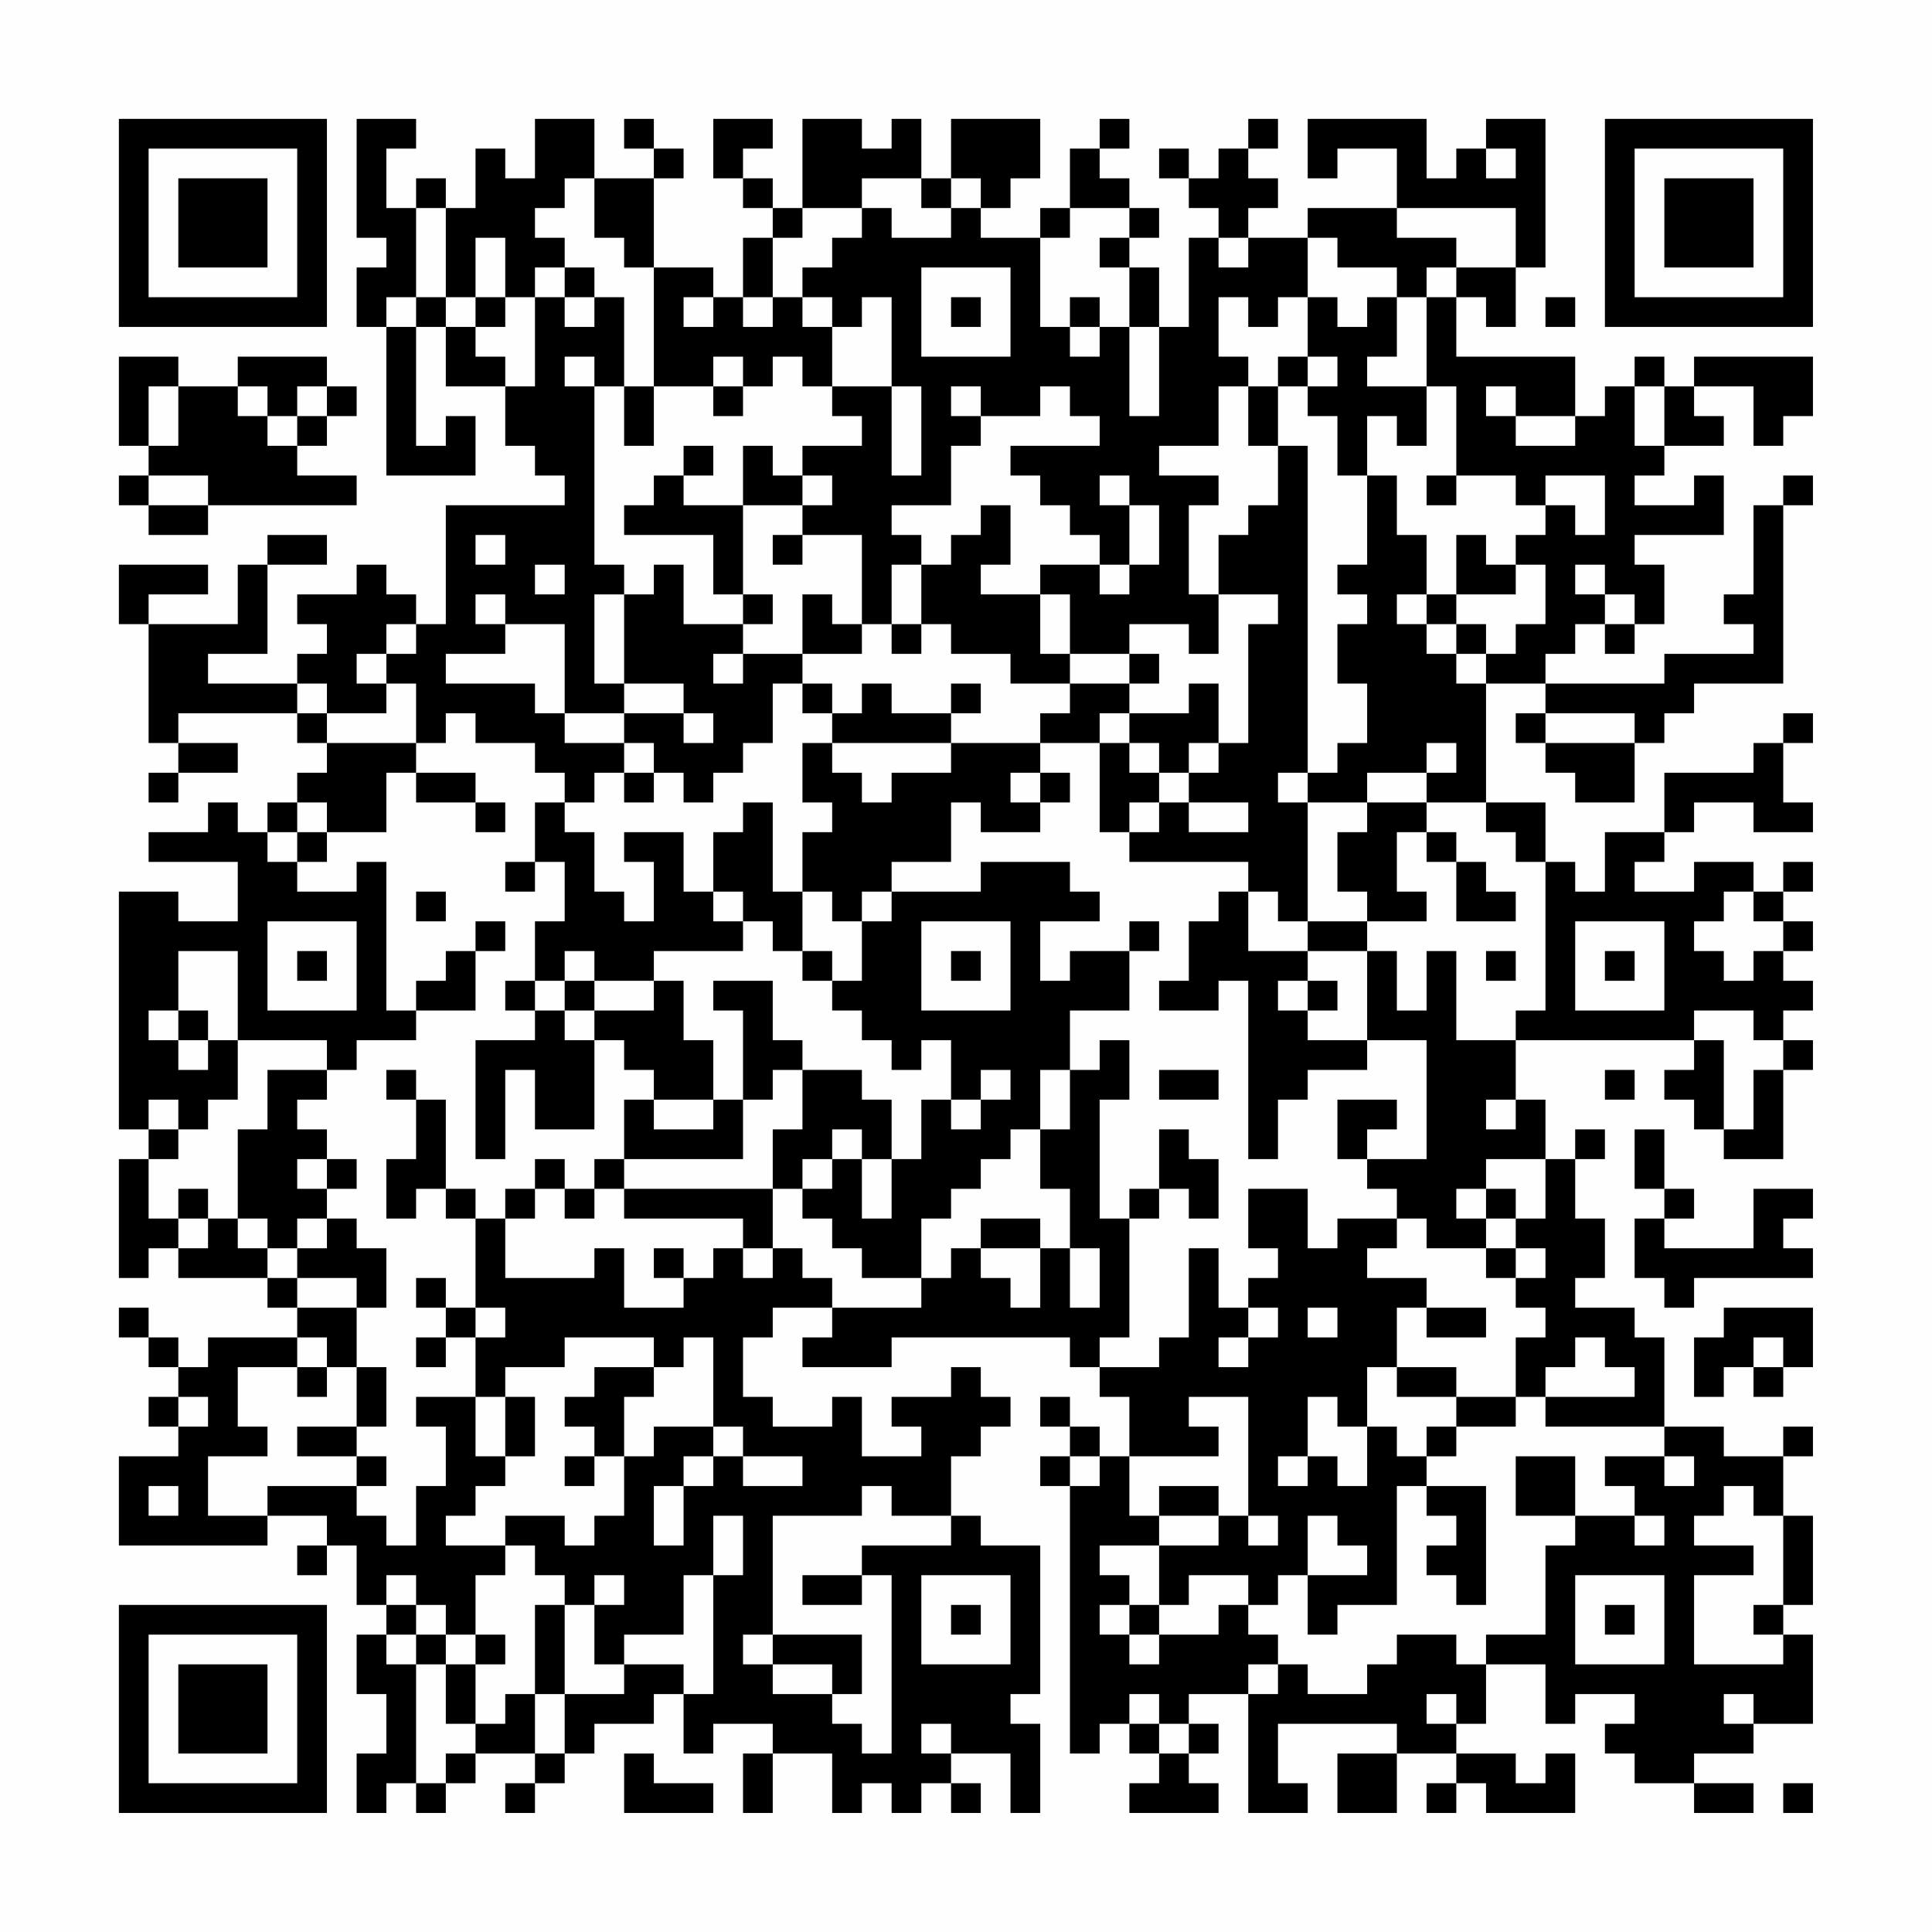 <?xml version="1.0" encoding="UTF-8"?>
<svg xmlns="http://www.w3.org/2000/svg" version="1.1" width="300" height="300" viewBox="0 0 300 300"><rect x="0" y="0" width="300" height="300" fill="#fefefe"/><g transform="scale(4.615)"><g transform="translate(4,4)"><path fill-rule="evenodd" d="M8 0L8 4L9 4L9 5L8 5L8 7L9 7L9 12L12 12L12 10L11 10L11 11L10 11L10 7L11 7L11 9L13 9L13 11L14 11L14 12L15 12L15 13L11 13L11 17L10 17L10 16L9 16L9 15L8 15L8 16L6 16L6 17L7 17L7 18L6 18L6 19L3 19L3 18L5 18L5 15L7 15L7 14L5 14L5 15L4 15L4 17L1 17L1 16L3 16L3 15L0 15L0 17L1 17L1 21L2 21L2 22L1 22L1 23L2 23L2 22L4 22L4 21L2 21L2 20L6 20L6 21L7 21L7 22L6 22L6 23L5 23L5 24L4 24L4 23L3 23L3 24L1 24L1 25L4 25L4 27L2 27L2 26L0 26L0 34L1 34L1 35L0 35L0 39L1 39L1 38L2 38L2 39L5 39L5 40L6 40L6 41L3 41L3 42L2 42L2 41L1 41L1 40L0 40L0 41L1 41L1 42L2 42L2 43L1 43L1 44L2 44L2 45L0 45L0 48L5 48L5 47L7 47L7 48L6 48L6 49L7 49L7 48L8 48L8 50L9 50L9 51L8 51L8 53L9 53L9 55L8 55L8 57L9 57L9 56L10 56L10 57L11 57L11 56L12 56L12 55L14 55L14 56L13 56L13 57L14 57L14 56L15 56L15 55L16 55L16 54L18 54L18 53L19 53L19 55L20 55L20 54L22 54L22 55L21 55L21 57L22 57L22 55L24 55L24 57L25 57L25 56L26 56L26 57L27 57L27 56L28 56L28 57L29 57L29 56L28 56L28 55L30 55L30 57L31 57L31 54L30 54L30 53L31 53L31 48L29 48L29 47L28 47L28 45L29 45L29 44L30 44L30 43L29 43L29 42L28 42L28 43L26 43L26 44L27 44L27 45L25 45L25 43L24 43L24 44L22 44L22 43L21 43L21 41L22 41L22 40L24 40L24 41L23 41L23 42L26 42L26 41L32 41L32 42L33 42L33 43L34 43L34 45L33 45L33 44L32 44L32 43L31 43L31 44L32 44L32 45L31 45L31 46L32 46L32 55L33 55L33 54L34 54L34 55L35 55L35 56L34 56L34 57L37 57L37 56L36 56L36 55L37 55L37 54L36 54L36 53L38 53L38 57L40 57L40 56L39 56L39 54L43 54L43 55L41 55L41 57L43 57L43 55L45 55L45 56L44 56L44 57L45 57L45 56L46 56L46 57L49 57L49 55L48 55L48 56L47 56L47 55L45 55L45 54L46 54L46 52L48 52L48 54L49 54L49 53L51 53L51 54L50 54L50 55L51 55L51 56L53 56L53 57L55 57L55 56L53 56L53 55L55 55L55 54L57 54L57 51L56 51L56 50L57 50L57 47L56 47L56 45L57 45L57 44L56 44L56 45L54 45L54 44L52 44L52 41L51 41L51 40L49 40L49 39L50 39L50 37L49 37L49 35L50 35L50 34L49 34L49 35L48 35L48 33L47 33L47 31L53 31L53 32L52 32L52 33L53 33L53 34L54 34L54 35L56 35L56 32L57 32L57 31L56 31L56 30L57 30L57 29L56 29L56 28L57 28L57 27L56 27L56 26L57 26L57 25L56 25L56 26L55 26L55 25L53 25L53 26L51 26L51 25L52 25L52 24L53 24L53 23L55 23L55 24L57 24L57 23L56 23L56 21L57 21L57 20L56 20L56 21L55 21L55 22L52 22L52 24L50 24L50 26L49 26L49 25L48 25L48 23L46 23L46 19L48 19L48 20L47 20L47 21L48 21L48 22L49 22L49 23L51 23L51 21L52 21L52 20L53 20L53 19L56 19L56 13L57 13L57 12L56 12L56 13L55 13L55 16L54 16L54 17L55 17L55 18L52 18L52 19L48 19L48 18L49 18L49 17L50 17L50 18L51 18L51 17L52 17L52 15L51 15L51 14L54 14L54 12L53 12L53 13L51 13L51 12L52 12L52 11L54 11L54 10L53 10L53 9L55 9L55 11L56 11L56 10L57 10L57 8L53 8L53 9L52 9L52 8L51 8L51 9L50 9L50 10L49 10L49 8L45 8L45 6L46 6L46 7L47 7L47 5L48 5L48 0L46 0L46 1L45 1L45 2L44 2L44 0L40 0L40 2L41 2L41 1L43 1L43 3L40 3L40 4L38 4L38 3L39 3L39 2L38 2L38 1L39 1L39 0L38 0L38 1L37 1L37 2L36 2L36 1L35 1L35 2L36 2L36 3L37 3L37 4L36 4L36 7L35 7L35 5L34 5L34 4L35 4L35 3L34 3L34 2L33 2L33 1L34 1L34 0L33 0L33 1L32 1L32 3L31 3L31 4L29 4L29 3L30 3L30 2L31 2L31 0L28 0L28 2L27 2L27 0L26 0L26 1L25 1L25 0L23 0L23 3L22 3L22 2L21 2L21 1L22 1L22 0L20 0L20 2L21 2L21 3L22 3L22 4L21 4L21 6L20 6L20 5L18 5L18 2L19 2L19 1L18 1L18 0L17 0L17 1L18 1L18 2L16 2L16 0L14 0L14 2L13 2L13 1L12 1L12 3L11 3L11 2L10 2L10 3L9 3L9 1L10 1L10 0ZM46 1L46 2L47 2L47 1ZM15 2L15 3L14 3L14 4L15 4L15 5L14 5L14 6L13 6L13 4L12 4L12 6L11 6L11 3L10 3L10 6L9 6L9 7L10 7L10 6L11 6L11 7L12 7L12 8L13 8L13 9L14 9L14 6L15 6L15 7L16 7L16 6L17 6L17 9L16 9L16 8L15 8L15 9L16 9L16 15L17 15L17 16L16 16L16 19L17 19L17 20L15 20L15 17L13 17L13 16L12 16L12 17L13 17L13 18L11 18L11 19L14 19L14 20L15 20L15 21L17 21L17 22L16 22L16 23L15 23L15 22L14 22L14 21L12 21L12 20L11 20L11 21L10 21L10 19L9 19L9 18L10 18L10 17L9 17L9 18L8 18L8 19L9 19L9 20L7 20L7 19L6 19L6 20L7 20L7 21L10 21L10 22L9 22L9 24L7 24L7 23L6 23L6 24L5 24L5 25L6 25L6 26L8 26L8 25L9 25L9 30L10 30L10 31L8 31L8 32L7 32L7 31L4 31L4 28L2 28L2 30L1 30L1 31L2 31L2 32L3 32L3 31L4 31L4 33L3 33L3 34L2 34L2 33L1 33L1 34L2 34L2 35L1 35L1 37L2 37L2 38L3 38L3 37L4 37L4 38L5 38L5 39L6 39L6 40L8 40L8 42L7 42L7 41L6 41L6 42L4 42L4 44L5 44L5 45L3 45L3 47L5 47L5 46L8 46L8 47L9 47L9 48L10 48L10 46L11 46L11 44L10 44L10 43L12 43L12 45L13 45L13 46L12 46L12 47L11 47L11 48L13 48L13 49L12 49L12 51L11 51L11 50L10 50L10 49L9 49L9 50L10 50L10 51L9 51L9 52L10 52L10 56L11 56L11 55L12 55L12 54L13 54L13 53L14 53L14 55L15 55L15 53L17 53L17 52L19 52L19 53L20 53L20 49L21 49L21 47L20 47L20 49L19 49L19 51L17 51L17 52L16 52L16 50L17 50L17 49L16 49L16 50L15 50L15 49L14 49L14 48L13 48L13 47L15 47L15 48L16 48L16 47L17 47L17 45L18 45L18 44L20 44L20 45L19 45L19 46L18 46L18 48L19 48L19 46L20 46L20 45L21 45L21 46L23 46L23 45L21 45L21 44L20 44L20 41L19 41L19 42L18 42L18 41L15 41L15 42L13 42L13 43L12 43L12 41L13 41L13 40L12 40L12 37L13 37L13 39L16 39L16 38L17 38L17 40L19 40L19 39L20 39L20 38L21 38L21 39L22 39L22 38L23 38L23 39L24 39L24 40L27 40L27 39L28 39L28 38L29 38L29 39L30 39L30 40L31 40L31 38L32 38L32 40L33 40L33 38L32 38L32 36L31 36L31 34L32 34L32 32L33 32L33 31L34 31L34 33L33 33L33 37L34 37L34 41L33 41L33 42L35 42L35 41L36 41L36 38L37 38L37 40L38 40L38 41L37 41L37 42L38 42L38 41L39 41L39 40L38 40L38 39L39 39L39 38L38 38L38 36L40 36L40 38L41 38L41 37L43 37L43 38L42 38L42 39L44 39L44 40L43 40L43 42L42 42L42 44L41 44L41 43L40 43L40 45L39 45L39 46L40 46L40 45L41 45L41 46L42 46L42 44L43 44L43 45L44 45L44 46L43 46L43 50L41 50L41 51L40 51L40 49L42 49L42 48L41 48L41 47L40 47L40 49L39 49L39 50L38 50L38 49L36 49L36 50L35 50L35 48L37 48L37 47L38 47L38 48L39 48L39 47L38 47L38 43L36 43L36 44L37 44L37 45L34 45L34 47L35 47L35 48L33 48L33 49L34 49L34 50L33 50L33 51L34 51L34 52L35 52L35 51L37 51L37 50L38 50L38 51L39 51L39 52L38 52L38 53L39 53L39 52L40 52L40 53L42 53L42 52L43 52L43 51L45 51L45 52L46 52L46 51L48 51L48 48L49 48L49 47L51 47L51 48L52 48L52 47L51 47L51 46L50 46L50 45L52 45L52 46L53 46L53 45L52 45L52 44L48 44L48 43L51 43L51 42L50 42L50 41L49 41L49 42L48 42L48 43L47 43L47 41L48 41L48 40L47 40L47 39L48 39L48 38L47 38L47 37L48 37L48 35L46 35L46 36L45 36L45 37L46 37L46 38L44 38L44 37L43 37L43 36L42 36L42 35L44 35L44 31L42 31L42 28L43 28L43 30L44 30L44 28L45 28L45 31L47 31L47 30L48 30L48 25L47 25L47 24L46 24L46 23L44 23L44 22L45 22L45 21L44 21L44 22L42 22L42 23L40 23L40 22L41 22L41 21L42 21L42 19L41 19L41 17L42 17L42 16L41 16L41 15L42 15L42 12L43 12L43 14L44 14L44 16L43 16L43 17L44 17L44 18L45 18L45 19L46 19L46 18L47 18L47 17L48 17L48 15L47 15L47 14L48 14L48 13L49 13L49 14L50 14L50 12L48 12L48 13L47 13L47 12L45 12L45 9L44 9L44 6L45 6L45 5L47 5L47 3L43 3L43 4L45 4L45 5L44 5L44 6L43 6L43 5L41 5L41 4L40 4L40 6L39 6L39 7L38 7L38 6L37 6L37 8L38 8L38 9L37 9L37 11L35 11L35 12L37 12L37 13L36 13L36 16L37 16L37 18L36 18L36 17L34 17L34 18L32 18L32 16L31 16L31 15L33 15L33 16L34 16L34 15L35 15L35 13L34 13L34 12L33 12L33 13L34 13L34 15L33 15L33 14L32 14L32 13L31 13L31 12L30 12L30 11L33 11L33 10L32 10L32 9L31 9L31 10L29 10L29 9L28 9L28 10L29 10L29 11L28 11L28 13L26 13L26 14L27 14L27 15L26 15L26 17L25 17L25 14L23 14L23 13L24 13L24 12L23 12L23 11L25 11L25 10L24 10L24 9L26 9L26 12L27 12L27 9L26 9L26 6L25 6L25 7L24 7L24 6L23 6L23 5L24 5L24 4L25 4L25 3L26 3L26 4L28 4L28 3L29 3L29 2L28 2L28 3L27 3L27 2L25 2L25 3L23 3L23 4L22 4L22 6L21 6L21 7L22 7L22 6L23 6L23 7L24 7L24 9L23 9L23 8L22 8L22 9L21 9L21 8L20 8L20 9L18 9L18 5L17 5L17 4L16 4L16 2ZM32 3L32 4L31 4L31 7L32 7L32 8L33 8L33 7L34 7L34 10L35 10L35 7L34 7L34 5L33 5L33 4L34 4L34 3ZM37 4L37 5L38 5L38 4ZM15 5L15 6L16 6L16 5ZM27 5L27 8L30 8L30 5ZM12 6L12 7L13 7L13 6ZM19 6L19 7L20 7L20 6ZM28 6L28 7L29 7L29 6ZM32 6L32 7L33 7L33 6ZM40 6L40 8L39 8L39 9L38 9L38 11L39 11L39 13L38 13L38 14L37 14L37 16L39 16L39 17L38 17L38 21L37 21L37 19L36 19L36 20L34 20L34 19L35 19L35 18L34 18L34 19L32 19L32 18L31 18L31 16L29 16L29 15L30 15L30 13L29 13L29 14L28 14L28 15L27 15L27 17L26 17L26 18L27 18L27 17L28 17L28 18L30 18L30 19L32 19L32 20L31 20L31 21L28 21L28 20L29 20L29 19L28 19L28 20L26 20L26 19L25 19L25 20L24 20L24 19L23 19L23 18L25 18L25 17L24 17L24 16L23 16L23 18L21 18L21 17L22 17L22 16L21 16L21 13L23 13L23 12L22 12L22 11L21 11L21 13L19 13L19 12L20 12L20 11L19 11L19 12L18 12L18 13L17 13L17 14L20 14L20 16L21 16L21 17L19 17L19 15L18 15L18 16L17 16L17 19L19 19L19 20L17 20L17 21L18 21L18 22L17 22L17 23L18 23L18 22L19 22L19 23L20 23L20 22L21 22L21 21L22 21L22 19L23 19L23 20L24 20L24 21L23 21L23 23L24 23L24 24L23 24L23 26L22 26L22 23L21 23L21 24L20 24L20 26L19 26L19 24L17 24L17 25L18 25L18 27L17 27L17 26L16 26L16 24L15 24L15 23L14 23L14 25L13 25L13 26L14 26L14 25L15 25L15 27L14 27L14 29L13 29L13 30L14 30L14 31L12 31L12 35L13 35L13 32L14 32L14 34L16 34L16 31L17 31L17 32L18 32L18 33L17 33L17 35L16 35L16 36L15 36L15 35L14 35L14 36L13 36L13 37L14 37L14 36L15 36L15 37L16 37L16 36L17 36L17 37L21 37L21 38L22 38L22 36L23 36L23 37L24 37L24 38L25 38L25 39L27 39L27 37L28 37L28 36L29 36L29 35L30 35L30 34L31 34L31 32L32 32L32 30L34 30L34 28L35 28L35 27L34 27L34 28L32 28L32 29L31 29L31 27L33 27L33 26L32 26L32 25L29 25L29 26L26 26L26 25L28 25L28 23L29 23L29 24L31 24L31 23L32 23L32 22L31 22L31 21L33 21L33 24L34 24L34 25L38 25L38 26L37 26L37 27L36 27L36 29L35 29L35 30L37 30L37 29L38 29L38 35L39 35L39 33L40 33L40 32L42 32L42 31L40 31L40 30L41 30L41 29L40 29L40 28L42 28L42 27L44 27L44 26L43 26L43 24L44 24L44 25L45 25L45 27L47 27L47 26L46 26L46 25L45 25L45 24L44 24L44 23L42 23L42 24L41 24L41 26L42 26L42 27L40 27L40 23L39 23L39 22L40 22L40 11L39 11L39 9L40 9L40 10L41 10L41 12L42 12L42 10L43 10L43 11L44 11L44 9L42 9L42 8L43 8L43 6L42 6L42 7L41 7L41 6ZM48 6L48 7L49 7L49 6ZM0 8L0 11L1 11L1 12L0 12L0 13L1 13L1 14L3 14L3 13L8 13L8 12L6 12L6 11L7 11L7 10L8 10L8 9L7 9L7 8L4 8L4 9L2 9L2 8ZM40 8L40 9L41 9L41 8ZM1 9L1 11L2 11L2 9ZM4 9L4 10L5 10L5 11L6 11L6 10L7 10L7 9L6 9L6 10L5 10L5 9ZM17 9L17 11L18 11L18 9ZM20 9L20 10L21 10L21 9ZM46 9L46 10L47 10L47 11L49 11L49 10L47 10L47 9ZM51 9L51 11L52 11L52 9ZM1 12L1 13L3 13L3 12ZM44 12L44 13L45 13L45 12ZM12 14L12 15L13 15L13 14ZM22 14L22 15L23 15L23 14ZM45 14L45 16L44 16L44 17L45 17L45 18L46 18L46 17L45 17L45 16L47 16L47 15L46 15L46 14ZM14 15L14 16L15 16L15 15ZM49 15L49 16L50 16L50 17L51 17L51 16L50 16L50 15ZM20 18L20 19L21 19L21 18ZM19 20L19 21L20 21L20 20ZM33 20L33 21L34 21L34 22L35 22L35 23L34 23L34 24L35 24L35 23L36 23L36 24L38 24L38 23L36 23L36 22L37 22L37 21L36 21L36 22L35 22L35 21L34 21L34 20ZM48 20L48 21L51 21L51 20ZM24 21L24 22L25 22L25 23L26 23L26 22L28 22L28 21ZM10 22L10 23L12 23L12 24L13 24L13 23L12 23L12 22ZM30 22L30 23L31 23L31 22ZM6 24L6 25L7 25L7 24ZM10 26L10 27L11 27L11 26ZM20 26L20 27L21 27L21 28L18 28L18 29L16 29L16 28L15 28L15 29L14 29L14 30L15 30L15 31L16 31L16 30L18 30L18 29L19 29L19 31L20 31L20 33L18 33L18 34L20 34L20 33L21 33L21 35L17 35L17 36L22 36L22 34L23 34L23 32L25 32L25 33L26 33L26 35L25 35L25 34L24 34L24 35L23 35L23 36L24 36L24 35L25 35L25 37L26 37L26 35L27 35L27 33L28 33L28 34L29 34L29 33L30 33L30 32L29 32L29 33L28 33L28 31L27 31L27 32L26 32L26 31L25 31L25 30L24 30L24 29L25 29L25 27L26 27L26 26L25 26L25 27L24 27L24 26L23 26L23 28L22 28L22 27L21 27L21 26ZM38 26L38 28L40 28L40 27L39 27L39 26ZM54 26L54 27L53 27L53 28L54 28L54 29L55 29L55 28L56 28L56 27L55 27L55 26ZM5 27L5 30L8 30L8 27ZM12 27L12 28L11 28L11 29L10 29L10 30L12 30L12 28L13 28L13 27ZM27 27L27 30L30 30L30 27ZM49 27L49 30L52 30L52 27ZM6 28L6 29L7 29L7 28ZM23 28L23 29L24 29L24 28ZM28 28L28 29L29 29L29 28ZM46 28L46 29L47 29L47 28ZM50 28L50 29L51 29L51 28ZM15 29L15 30L16 30L16 29ZM20 29L20 30L21 30L21 33L22 33L22 32L23 32L23 31L22 31L22 29ZM39 29L39 30L40 30L40 29ZM2 30L2 31L3 31L3 30ZM53 30L53 31L54 31L54 34L55 34L55 32L56 32L56 31L55 31L55 30ZM5 32L5 34L4 34L4 37L5 37L5 38L6 38L6 39L8 39L8 40L9 40L9 38L8 38L8 37L7 37L7 36L8 36L8 35L7 35L7 34L6 34L6 33L7 33L7 32ZM9 32L9 33L10 33L10 35L9 35L9 37L10 37L10 36L11 36L11 37L12 37L12 36L11 36L11 33L10 33L10 32ZM35 32L35 33L37 33L37 32ZM50 32L50 33L51 33L51 32ZM41 33L41 35L42 35L42 34L43 34L43 33ZM46 33L46 34L47 34L47 33ZM35 34L35 36L34 36L34 37L35 37L35 36L36 36L36 37L37 37L37 35L36 35L36 34ZM51 34L51 36L52 36L52 37L51 37L51 39L52 39L52 40L53 40L53 39L57 39L57 38L56 38L56 37L57 37L57 36L55 36L55 38L52 38L52 37L53 37L53 36L52 36L52 34ZM6 35L6 36L7 36L7 35ZM2 36L2 37L3 37L3 36ZM46 36L46 37L47 37L47 36ZM6 37L6 38L7 38L7 37ZM29 37L29 38L31 38L31 37ZM18 38L18 39L19 39L19 38ZM46 38L46 39L47 39L47 38ZM10 39L10 40L11 40L11 41L10 41L10 42L11 42L11 41L12 41L12 40L11 40L11 39ZM40 40L40 41L41 41L41 40ZM44 40L44 41L46 41L46 40ZM54 40L54 41L53 41L53 43L54 43L54 42L55 42L55 43L56 43L56 42L57 42L57 40ZM55 41L55 42L56 42L56 41ZM6 42L6 43L7 43L7 42ZM8 42L8 44L6 44L6 45L8 45L8 46L9 46L9 45L8 45L8 44L9 44L9 42ZM16 42L16 43L15 43L15 44L16 44L16 45L15 45L15 46L16 46L16 45L17 45L17 43L18 43L18 42ZM43 42L43 43L45 43L45 44L44 44L44 45L45 45L45 44L47 44L47 43L45 43L45 42ZM2 43L2 44L3 44L3 43ZM13 43L13 45L14 45L14 43ZM32 45L32 46L33 46L33 45ZM47 45L47 47L49 47L49 45ZM1 46L1 47L2 47L2 46ZM25 46L25 47L22 47L22 51L21 51L21 52L22 52L22 53L24 53L24 54L25 54L25 55L26 55L26 49L25 49L25 48L28 48L28 47L26 47L26 46ZM35 46L35 47L37 47L37 46ZM44 46L44 47L45 47L45 48L44 48L44 49L45 49L45 50L46 50L46 46ZM54 46L54 47L53 47L53 48L55 48L55 49L53 49L53 52L56 52L56 51L55 51L55 50L56 50L56 47L55 47L55 46ZM23 49L23 50L25 50L25 49ZM27 49L27 52L30 52L30 49ZM49 49L49 52L52 52L52 49ZM14 50L14 53L15 53L15 50ZM28 50L28 51L29 51L29 50ZM34 50L34 51L35 51L35 50ZM50 50L50 51L51 51L51 50ZM10 51L10 52L11 52L11 54L12 54L12 52L13 52L13 51L12 51L12 52L11 52L11 51ZM22 51L22 52L24 52L24 53L25 53L25 51ZM34 53L34 54L35 54L35 55L36 55L36 54L35 54L35 53ZM44 53L44 54L45 54L45 53ZM54 53L54 54L55 54L55 53ZM27 54L27 55L28 55L28 54ZM17 55L17 57L20 57L20 56L18 56L18 55ZM56 56L56 57L57 57L57 56ZM0 0L0 7L7 7L7 0ZM1 1L1 6L6 6L6 1ZM2 2L2 5L5 5L5 2ZM50 0L50 7L57 7L57 0ZM51 1L51 6L56 6L56 1ZM52 2L52 5L55 5L55 2ZM0 50L0 57L7 57L7 50ZM1 51L1 56L6 56L6 51ZM2 52L2 55L5 55L5 52Z" fill="#000000"/></g></g></svg>
